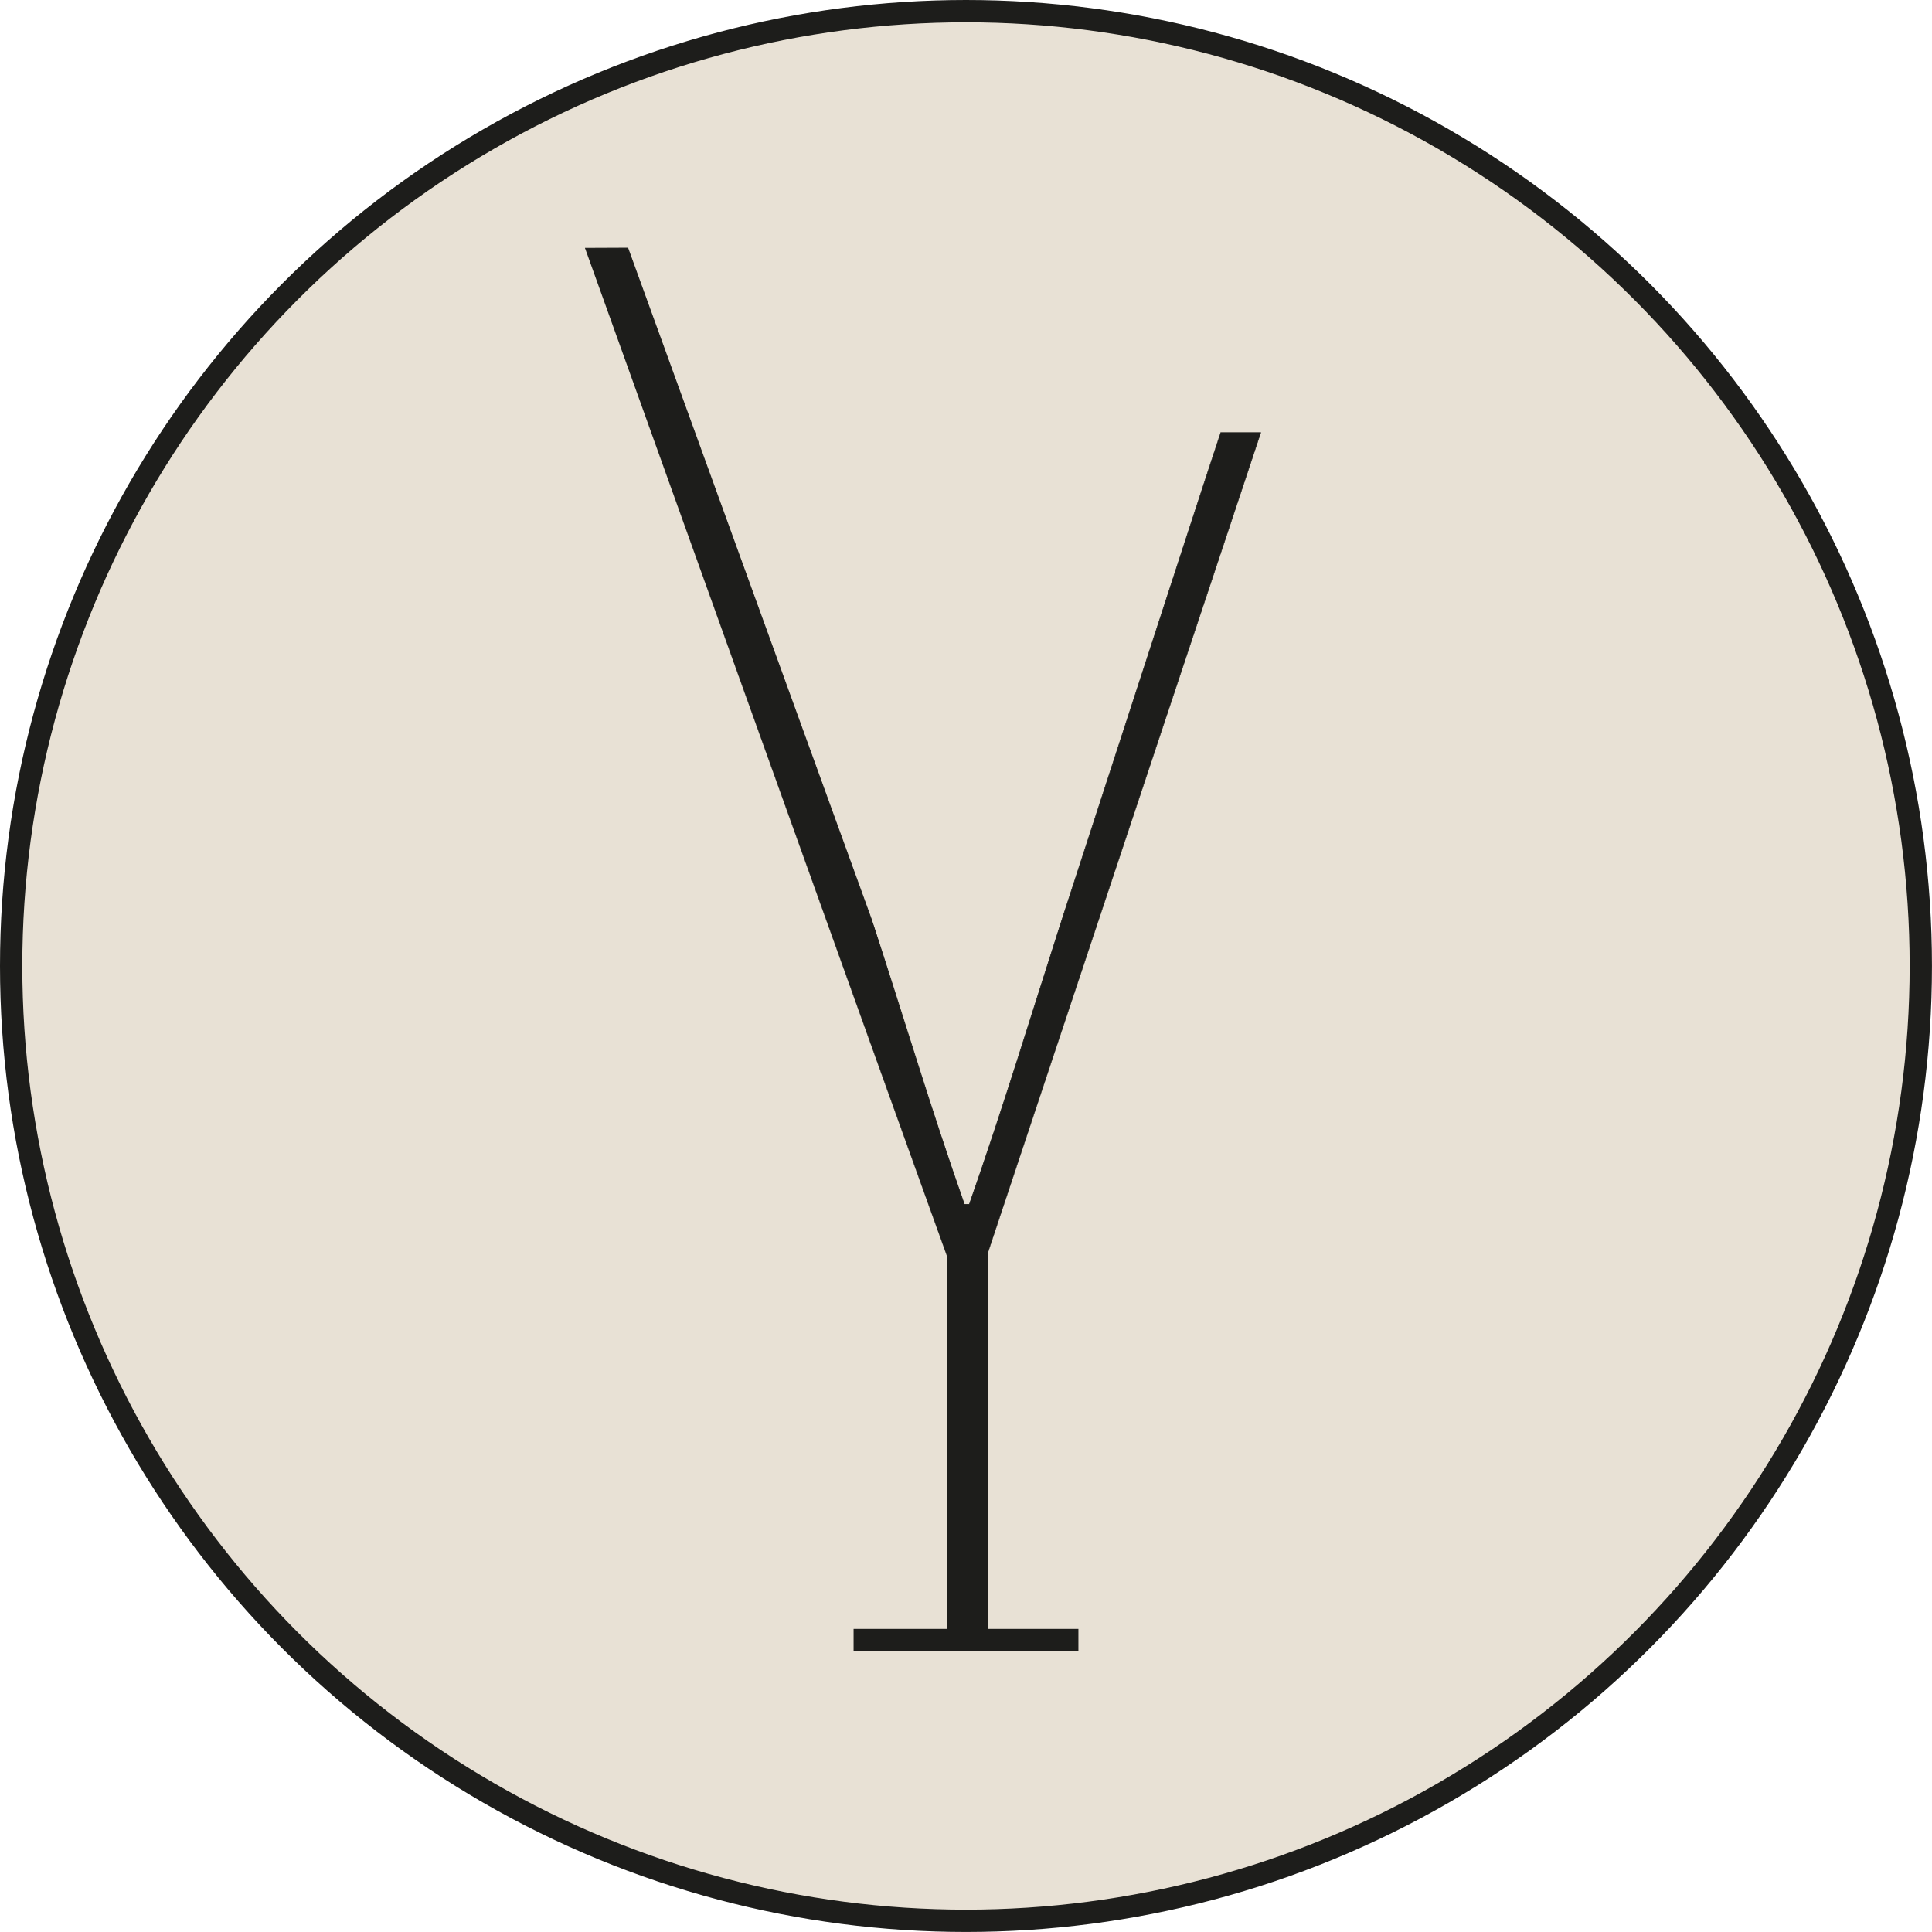 <?xml version="1.0" encoding="UTF-8"?>
<svg id="Lager_1" xmlns="http://www.w3.org/2000/svg" viewBox="0 0 519.63 519.63">
  <defs>
    <style>
      .cls-1 {
        fill: #e8e1d5;
      }

      .cls-1, .cls-2 {
        stroke-width: 6px;
      }

      .cls-1, .cls-2, .cls-3 {
        stroke: #1d1d1b;
        stroke-miterlimit: 10;
      }

      .cls-4, .cls-2, .cls-3 {
        fill: #1d1d1b;
      }

      .cls-3 {
        stroke-width: 11px;
      }
    </style>
  </defs>
  <circle class="cls-1" cx="259.81" cy="259.81" r="256.81"/>
  <g>
    <path class="cls-4" d="M157.35,66.74h11.49l66.21,182.42c8.79,27.5,14.87,47.62,24.32,74.79h1.35c9.46-27.17,15.54-47.29,24.32-74.79l43.24-132.81h10.81l-73.64,221.34h-10.81L157.35,66.74Z"/>
    <path class="cls-4" d="M157.33,66.67s11.51-.05,11.51-.05c0,0,.09,0,.09,0,0,0,.03.08.03.08,13.75,37.9,52.27,144.06,65.4,180.25,8.45,25.6,16.12,51.54,25.1,76.96,0,0-.09-.06-.09-.06,0,0,1.35,0,1.35,0l-.09.06c9.03-25.75,16.96-51.87,25.33-77.85,5.52-16.83,36.07-111.01,42.32-129.78,0,0,10.81,0,10.81,0h.09c.06-.02-73.73,221.41-73.7,221.42,0,.07-10.81,0-10.84.02-.08.02-97.26-271.02-97.31-271.06h0ZM157.38,66.81s97.36,270.96,97.26,270.85c-.03.01,10.94-.04,10.78.02,0,0,73.61-221.35,73.61-221.35,0,0,.06.08.06.08,0,0-10.81,0-10.81,0-6.08,19.15-36.63,112.51-42.16,129.7-8.36,25.98-16.28,52.1-25.31,77.86,0,0-.02.06-.02.06h-1.42s-.07,0-.07,0c-8.99-25.44-16.69-51.4-25.15-77.02-12.96-35.68-51.92-143.02-65.43-180.23,0,0,.12.08.12.08-.08,0-11.39-.05-11.46-.05h0Z"/>
  </g>
  <line class="cls-3" x1="260.15" y1="332.95" x2="260.15" y2="441.11"/>
  <line class="cls-2" x1="229.58" y1="441.11" x2="290.05" y2="441.11"/>
</svg>
